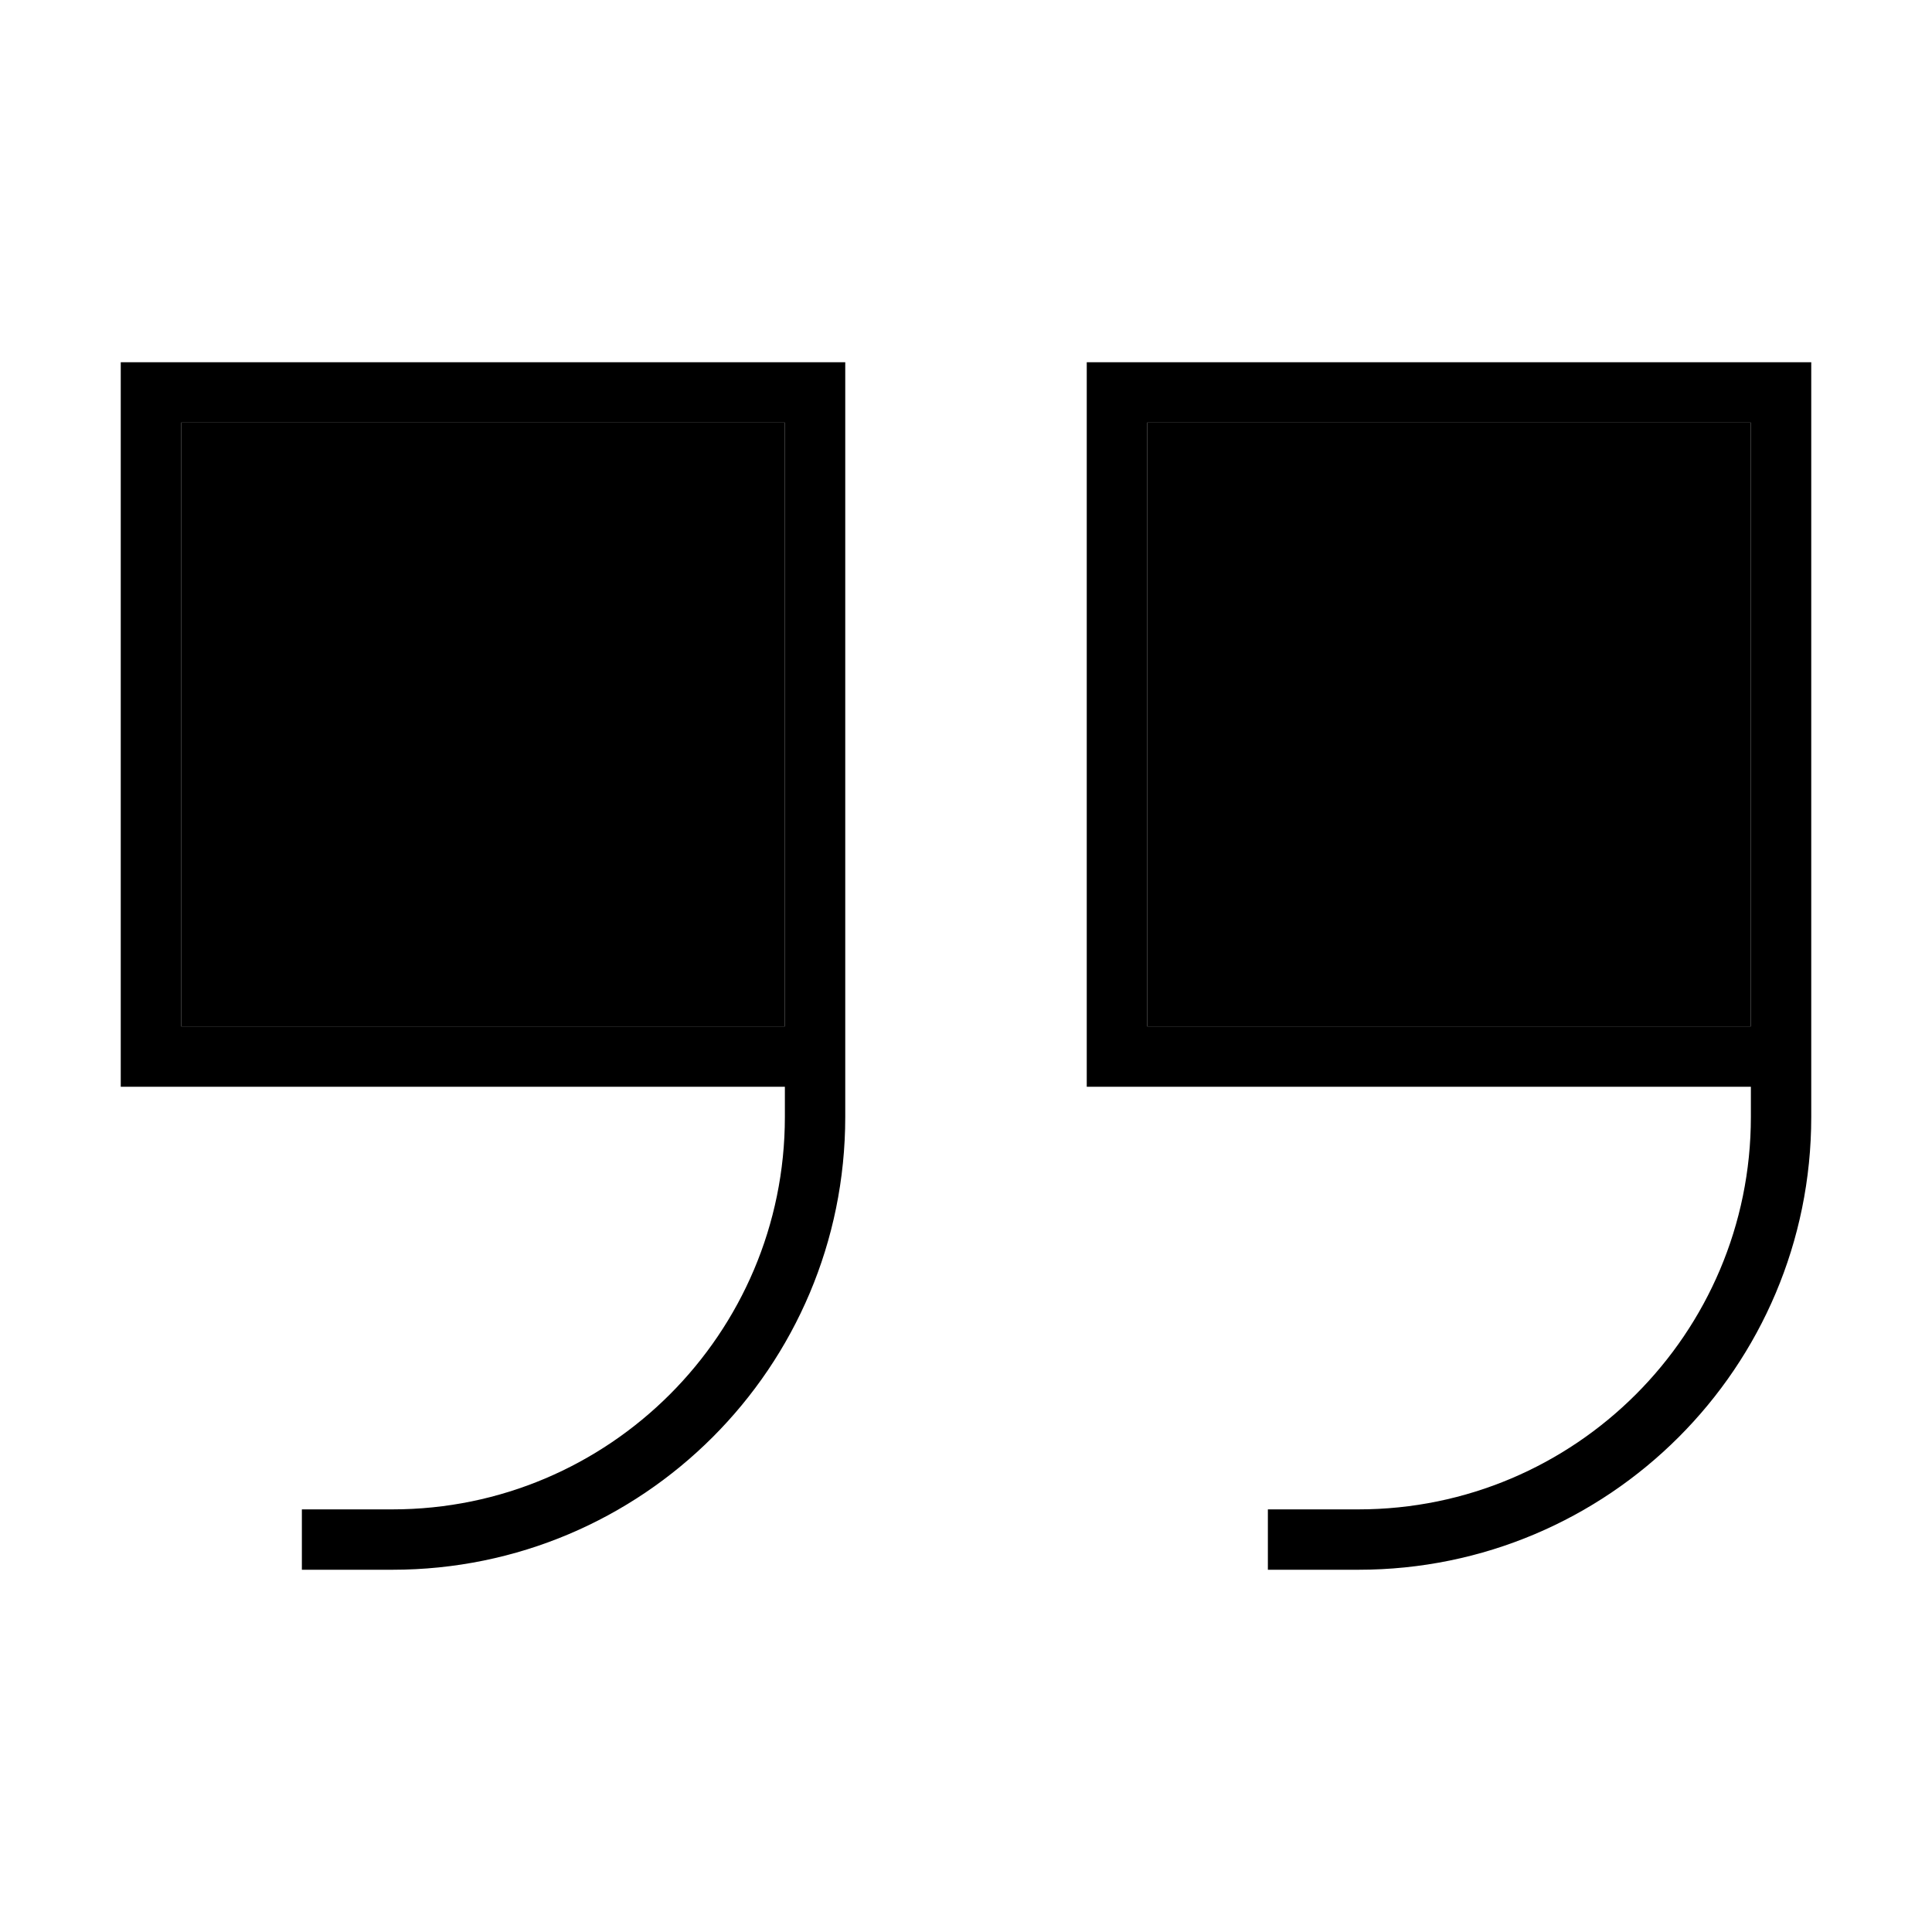 <svg xmlns="http://www.w3.org/2000/svg" width="24" height="24" viewBox="0 0 448 512">
    <path class="pr-icon-duotone-secondary" d="M16 112l0 160 160 0 0-72 0-88L16 112zm256 0l0 160 160 0 0-72 0-88-160 0z"/>
    <path class="pr-icon-duotone-primary" d="M448 296c0 66.3-53.7 120-120 120l-16 0-8 0 0-16 8 0 16 0c57.4 0 104-46.6 104-104l0-8-160 0-16 0 0-16 0-160 0-16 16 0 160 0 16 0 0 16 0 88 0 72 0 16 0 8zm-16-96l0-88-160 0 0 160 160 0 0-72zM192 296c0 66.3-53.7 120-120 120l-16 0-8 0 0-16 8 0 16 0c57.4 0 104-46.6 104-104l0-8L16 288 0 288l0-16L0 112 0 96l16 0 160 0 16 0 0 16 0 88 0 72 0 16 0 8zm-16-96l0-88L16 112l0 160 160 0 0-72z"/>
</svg>